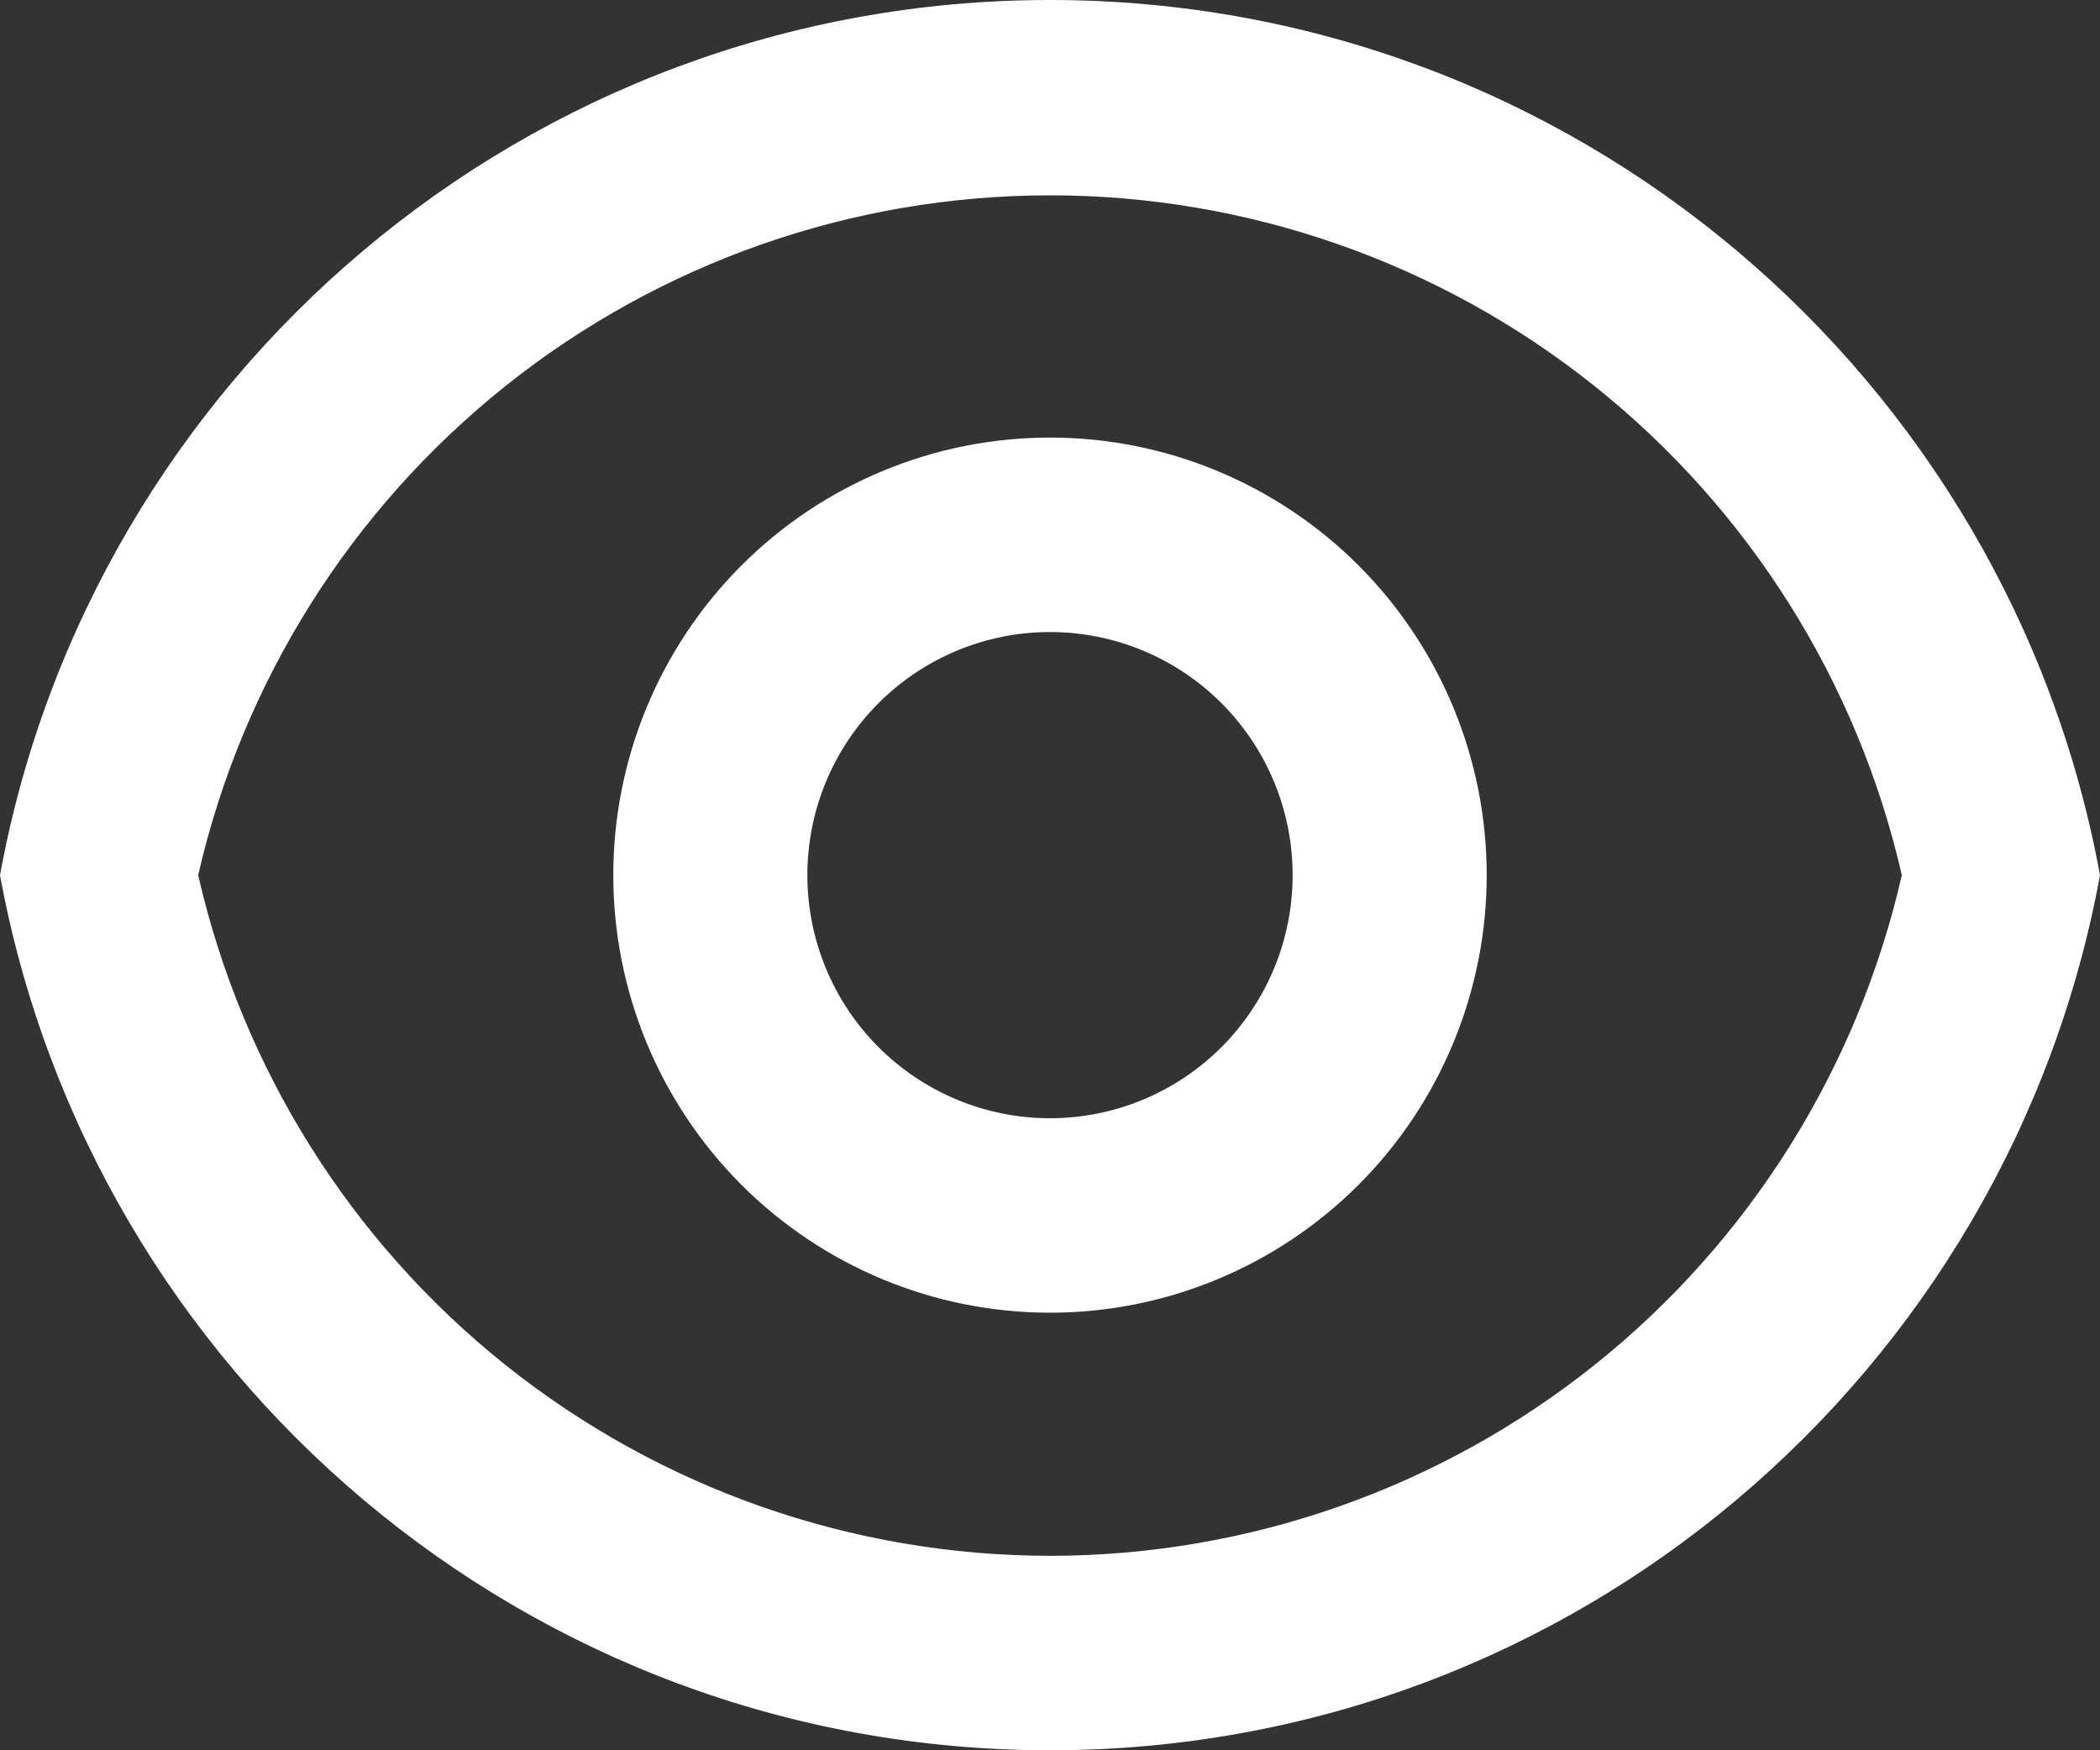 <svg width="24" height="20" viewBox="0 0 24 20" fill="none" xmlns="http://www.w3.org/2000/svg">
<rect x="0" y="0" width="24" height="20" fill="#333333" stroke="none"/>
<path d="M12 0C17.981 0 22.956 4.311 24 10C22.957 15.689 17.981 20 12 20C6.019 20 1.044 15.689 0 10C1.043 4.311 6.019 0 12 0ZM12 17.778C14.262 17.777 16.457 17.008 18.226 15.595C19.994 14.182 21.231 12.209 21.735 10C21.23 7.793 19.991 5.822 18.223 4.411C16.455 3 14.261 2.232 12 2.232C9.739 2.232 7.545 3 5.777 4.411C4.009 5.822 2.77 7.793 2.265 10C2.769 12.209 4.006 14.182 5.774 15.595C7.543 17.008 9.738 17.777 12 17.778ZM12 15C10.676 15 9.407 14.473 8.471 13.536C7.535 12.598 7.009 11.326 7.009 10C7.009 8.674 7.535 7.402 8.471 6.464C9.407 5.527 10.676 5 12 5C13.324 5 14.593 5.527 15.529 6.464C16.465 7.402 16.991 8.674 16.991 10C16.991 11.326 16.465 12.598 15.529 13.536C14.593 14.473 13.324 15 12 15ZM12 12.778C12.735 12.778 13.441 12.485 13.961 11.964C14.481 11.443 14.773 10.737 14.773 10C14.773 9.263 14.481 8.557 13.961 8.036C13.441 7.515 12.735 7.222 12 7.222C11.265 7.222 10.559 7.515 10.039 8.036C9.519 8.557 9.227 9.263 9.227 10C9.227 10.737 9.519 11.443 10.039 11.964C10.559 12.485 11.265 12.778 12 12.778Z" fill="white"/>
</svg>
